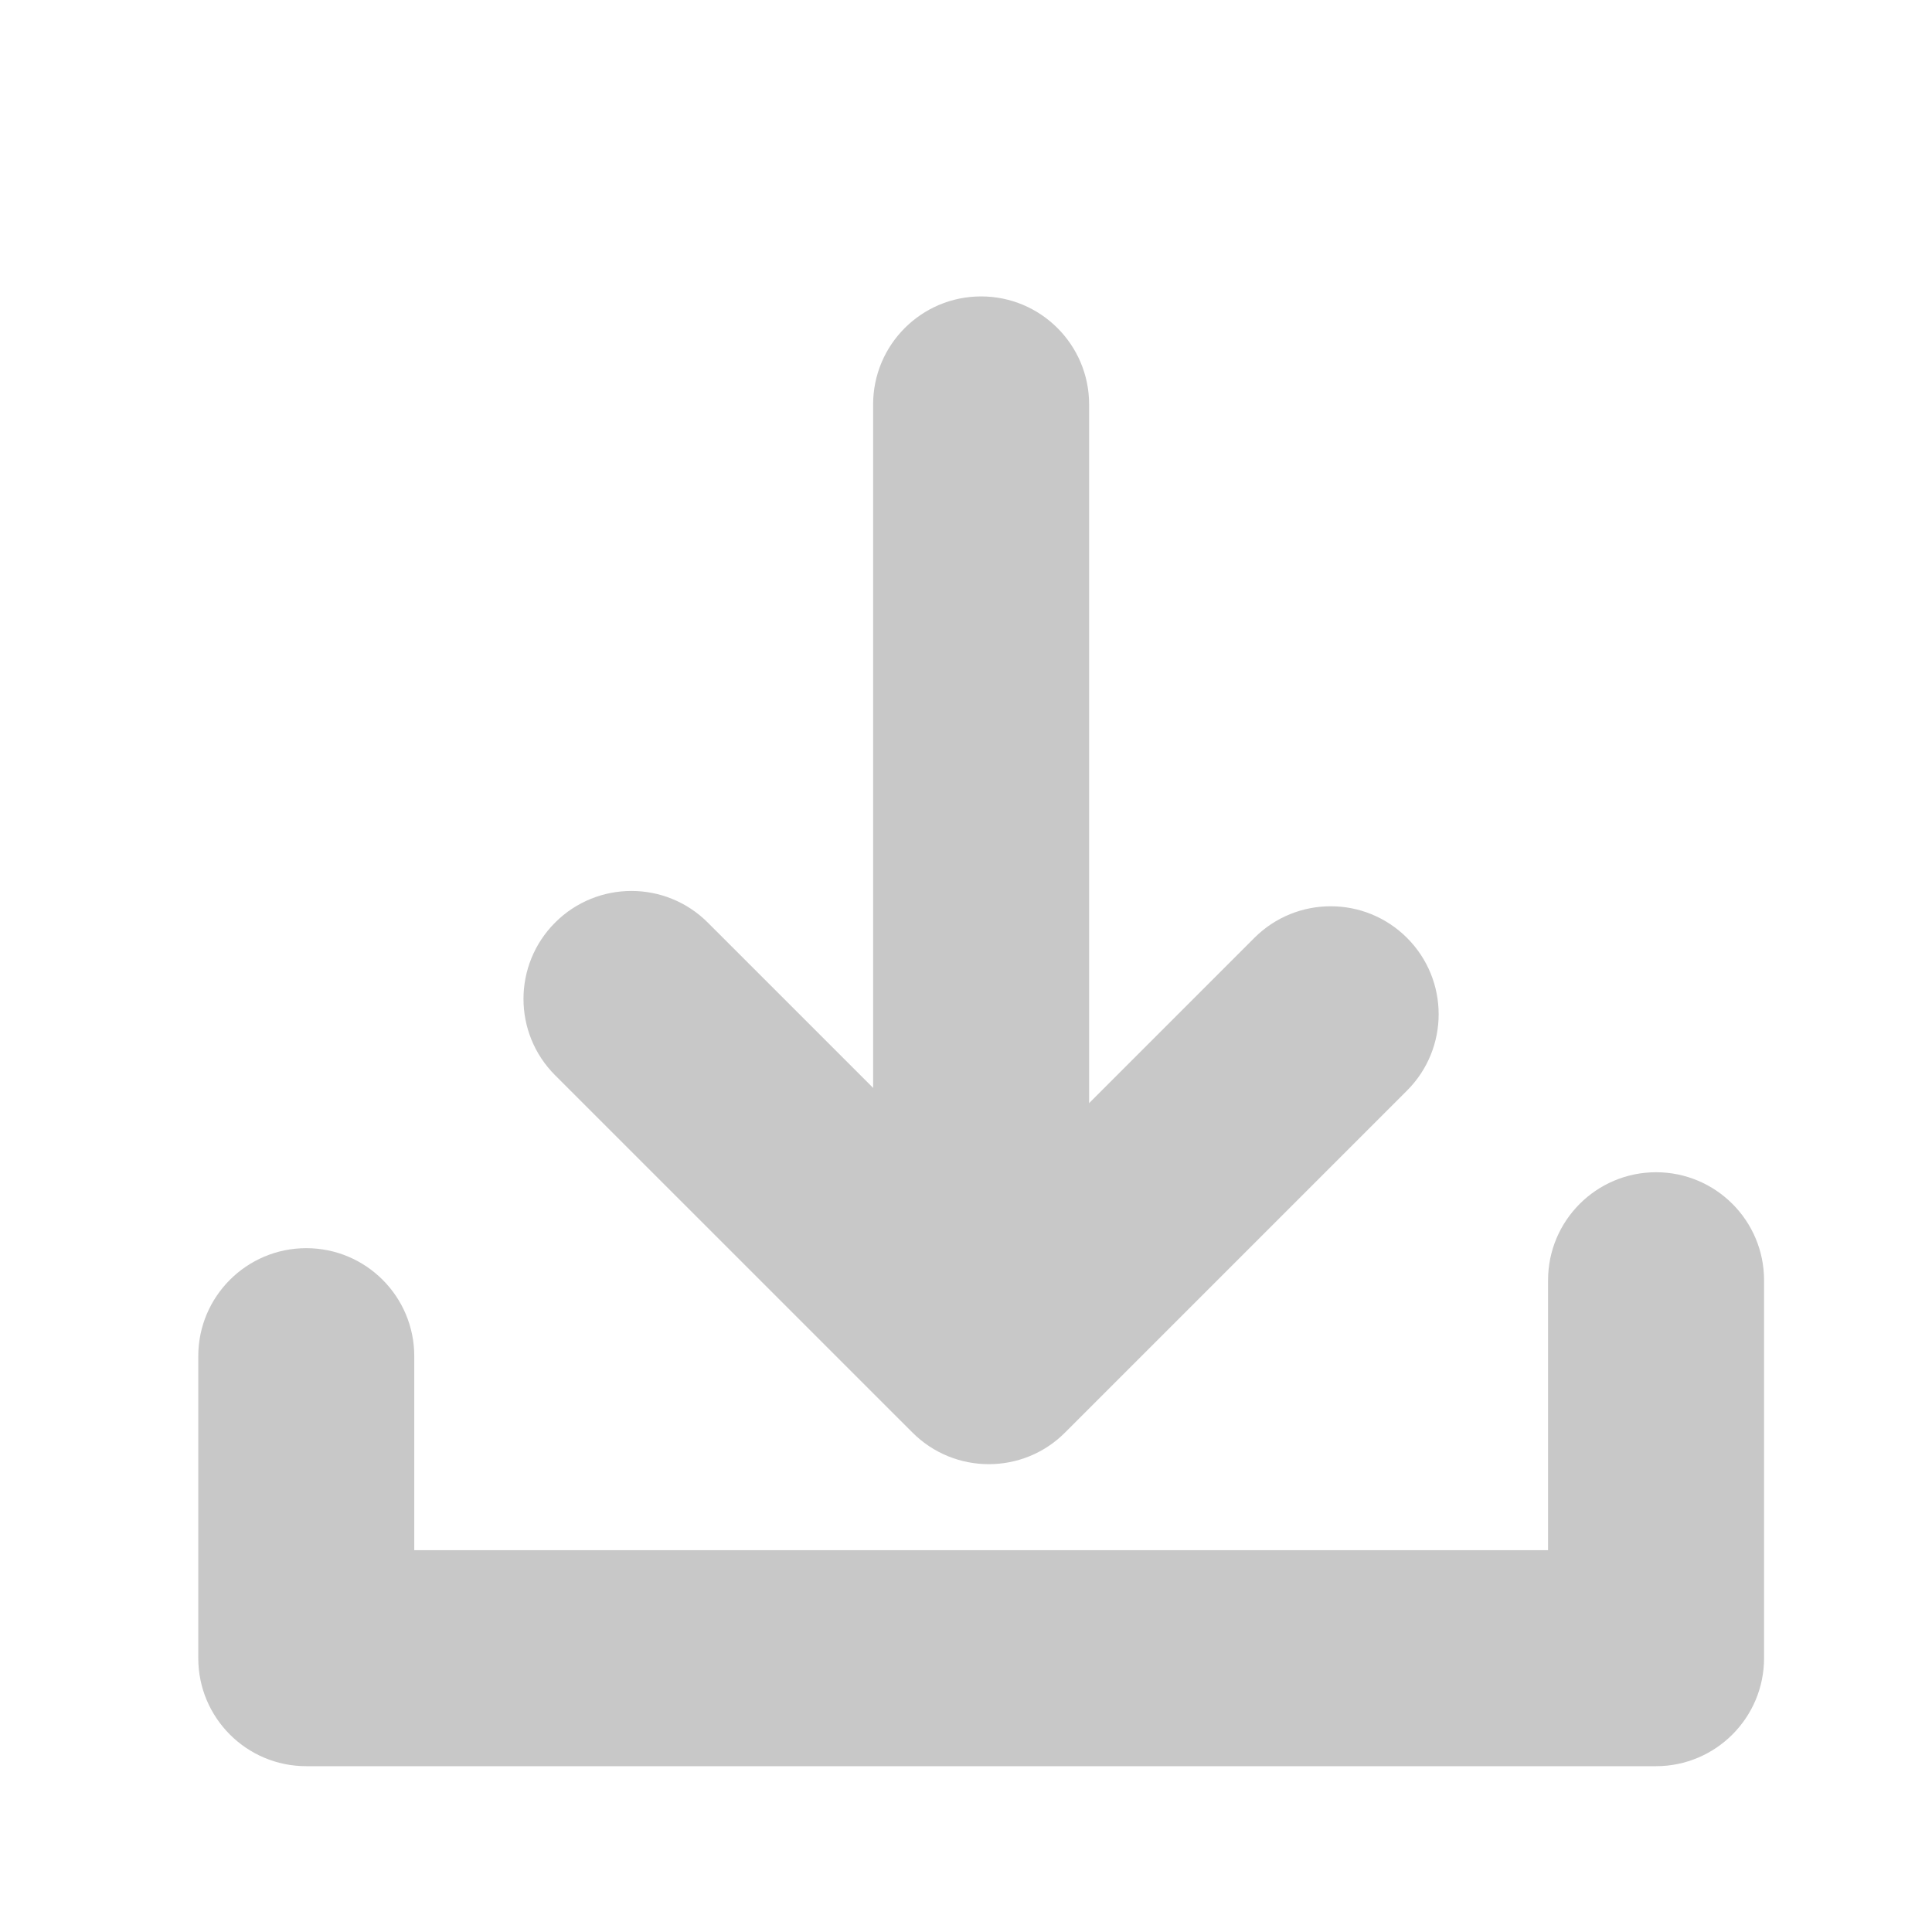<?xml version="1.0" encoding="utf-8"?>
<!-- Generator: Adobe Illustrator 17.0.0, SVG Export Plug-In . SVG Version: 6.00 Build 0)  -->
<!DOCTYPE svg PUBLIC "-//W3C//DTD SVG 1.1//EN" "http://www.w3.org/Graphics/SVG/1.1/DTD/svg11.dtd">
<svg version="1.1" id="Layer_1" xmlns="http://www.w3.org/2000/svg" xmlns:xlink="http://www.w3.org/1999/xlink" x="0px" y="0px"
	 width="40px" height="40px" viewBox="0 0 40 40" enable-background="new 0 0 40 40" xml:space="preserve">
<g>
	<g>
		<path fill="#C8C8C8" d="M20.313,26.616c-1.235,0-2.236-1.001-2.236-2.236V8.373c0-1.235,1.001-2.236,2.236-2.236
			c1.234,0,2.236,1.001,2.236,2.236V24.38C22.549,25.614,21.548,26.616,20.313,26.616z"/>
	</g>
	<g>
		<path fill="#C8C8C8" d="M20.472,30.314c-0.572,0-1.144-0.218-1.581-0.655l-7.398-7.397c-0.873-0.873-0.873-2.288,0-3.161
			c0.872-0.873,2.288-0.873,3.161,0l5.817,5.816l5.499-5.499c0.873-0.873,2.288-0.873,3.161,0c0.873,0.873,0.873,2.288,0,3.161
			l-7.08,7.08C21.616,30.096,21.044,30.314,20.472,30.314z"/>
	</g>
</g>
<g>
	<path fill="#C8C8C8" d="M34.286,36.567H6.341c-1.235,0-2.236-1.001-2.236-2.236v-6.253c0-1.234,1.001-2.236,2.236-2.236
		s2.236,1.001,2.236,2.236v4.017h23.474v-5.589c0-1.234,1.001-2.236,2.236-2.236c1.234,0,2.236,1.001,2.236,2.236v7.825
		C36.522,35.566,35.52,36.567,34.286,36.567z"/>
</g>
</svg>
